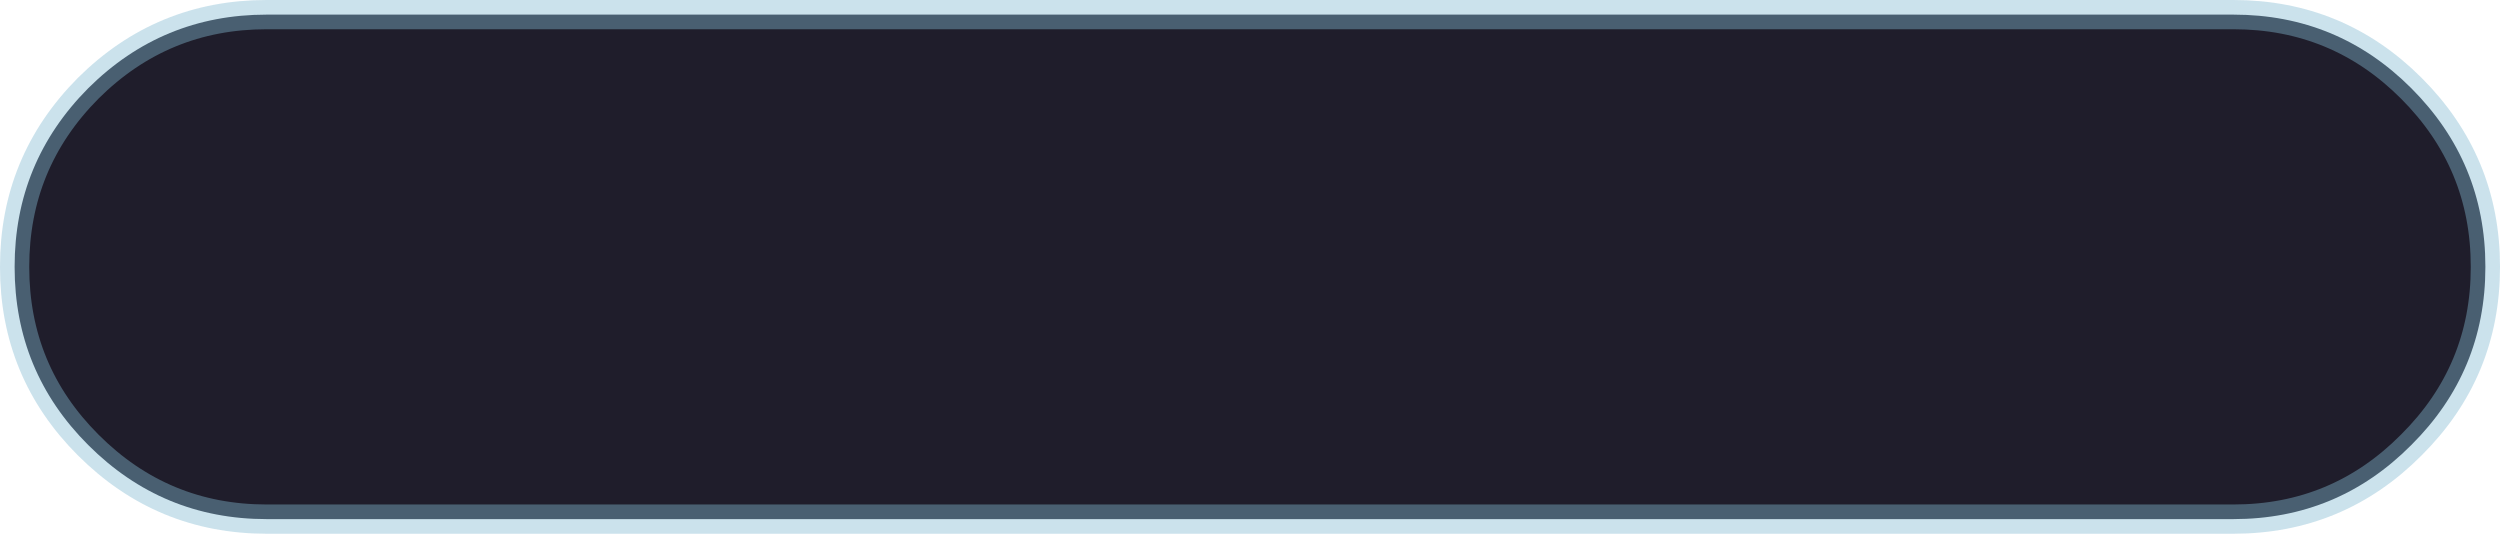 <?xml version="1.0" encoding="UTF-8" standalone="no"?>
<svg xmlns:xlink="http://www.w3.org/1999/xlink" height="54.75px" width="256.45px" xmlns="http://www.w3.org/2000/svg">
  <g transform="matrix(1.0, 0.0, 0.0, 1.0, 127.1, 27.35)">
    <path d="M-99.75 -25.85 L102.0 -25.85 Q112.7 -25.85 120.25 -18.3 127.85 -10.7 127.85 0.0 L127.85 0.05 Q127.85 10.75 120.25 18.3 112.7 25.9 102.0 25.9 L-99.75 25.9 Q-110.45 25.9 -118.05 18.3 -125.6 10.75 -125.6 0.05 L-125.6 0.0 Q-125.6 -10.7 -118.05 -18.3 -110.45 -25.85 -99.75 -25.85" fill="#131120" fill-opacity="0.949" fill-rule="evenodd" stroke="none"/>
    <path d="M-99.75 -25.85 L102.0 -25.85 Q112.7 -25.85 120.25 -18.3 127.85 -10.7 127.85 0.0 L127.85 0.05 Q127.85 10.75 120.25 18.3 112.7 25.9 102.0 25.9 L-99.75 25.9 Q-110.45 25.9 -118.05 18.3 -125.6 10.75 -125.6 0.05 L-125.6 0.0 Q-125.6 -10.7 -118.05 -18.3 -110.45 -25.85 -99.75 -25.85 Z" fill="none" stroke="#84bad2" stroke-linecap="round" stroke-linejoin="round" stroke-opacity="0.42" stroke-width="3.0"/>
  </g>
</svg>
